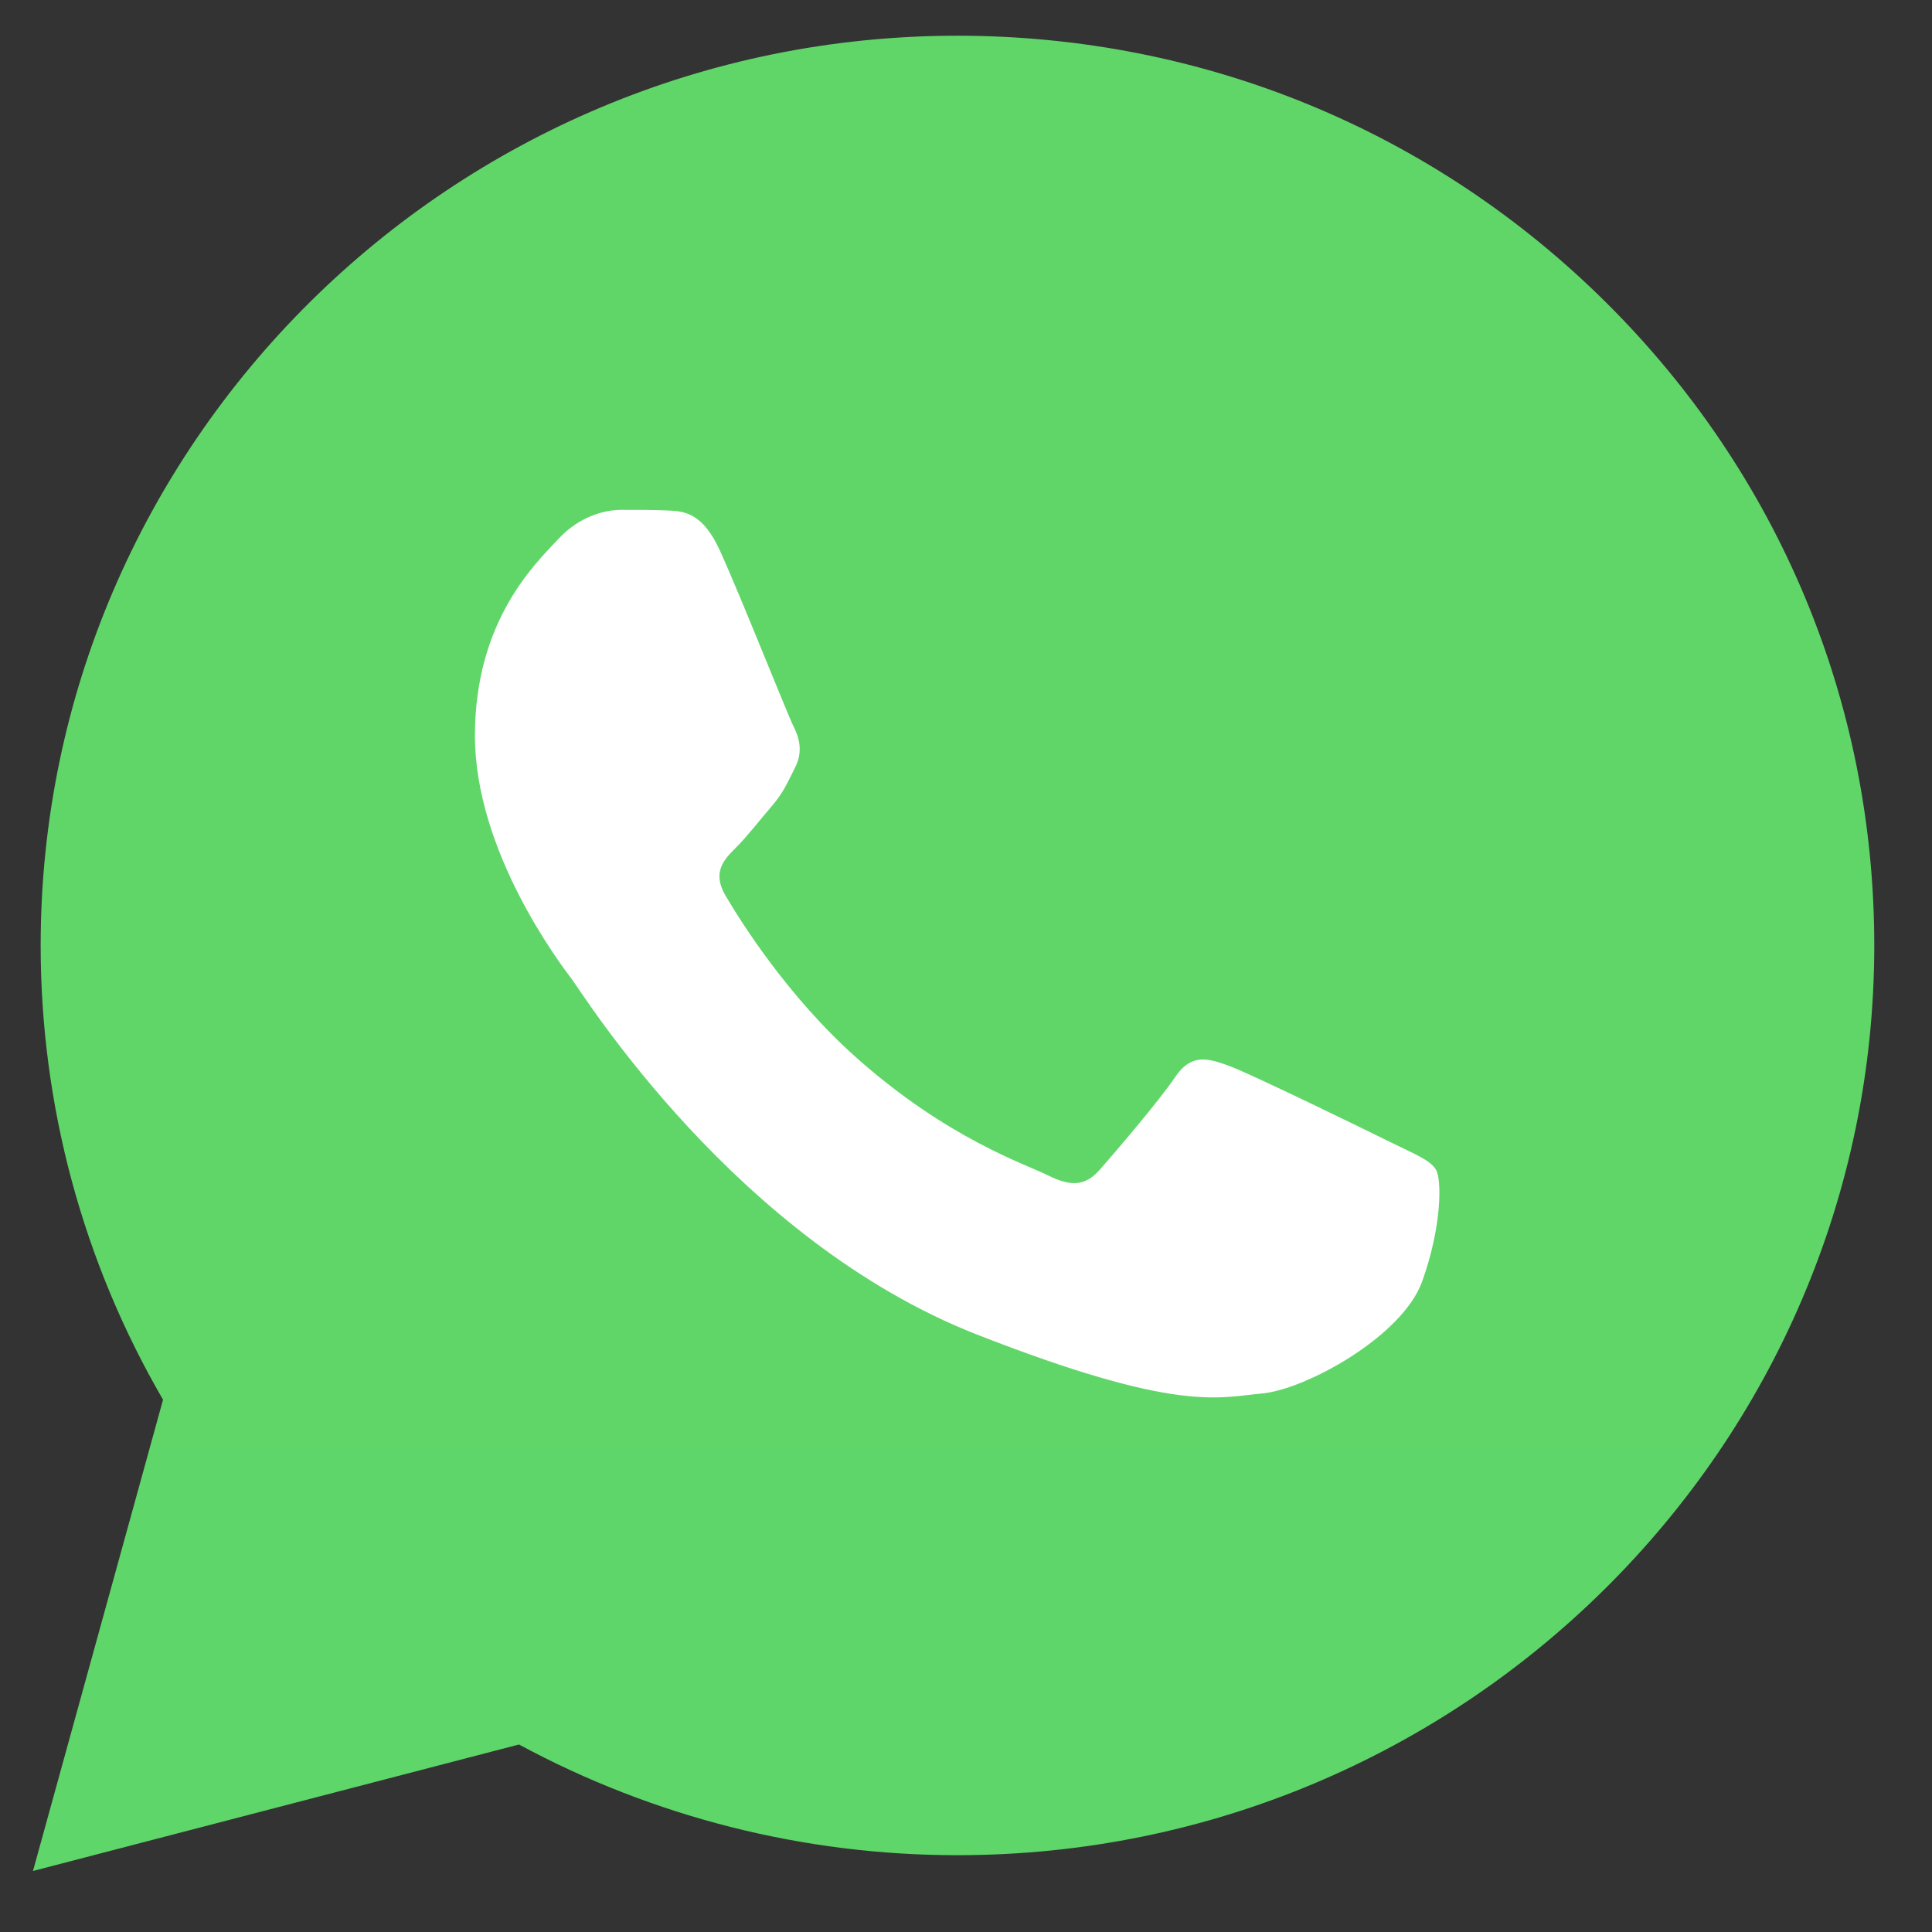 <svg width="41" height="41" viewBox="0 0 41 41" fill="none" xmlns="http://www.w3.org/2000/svg">
<rect x="0" y="0" width="41" height="41" fill="#333333" stroke="none"/>
<g clip-path="url(#clip0_22304_143950)">
<path d="M0.863 20.056C0.862 23.456 1.758 26.777 3.46 29.704L0.7 39.705L11.014 37.021C13.867 38.562 17.063 39.37 20.311 39.37H20.32C31.042 39.37 39.771 30.712 39.775 20.071C39.777 14.915 37.755 10.066 34.082 6.418C30.409 2.77 25.524 0.76 20.319 0.758C9.595 0.758 0.868 9.415 0.863 20.056" fill="url(#paint0_linear_22304_143950)"/>
<path d="M15.283 11.695C14.905 10.863 14.508 10.847 14.15 10.832C13.856 10.819 13.52 10.82 13.184 10.82C12.849 10.82 12.303 10.946 11.842 11.445C11.38 11.945 10.079 13.154 10.079 15.613C10.079 18.071 11.884 20.447 12.135 20.78C12.387 21.113 15.619 26.32 20.737 28.323C24.991 29.987 25.857 29.656 26.78 29.572C27.704 29.489 29.76 28.364 30.179 27.197C30.599 26.031 30.599 25.031 30.473 24.822C30.347 24.613 30.011 24.488 29.508 24.239C29.004 23.989 26.528 22.78 26.067 22.613C25.605 22.447 25.27 22.363 24.934 22.864C24.598 23.363 23.634 24.488 23.34 24.822C23.046 25.156 22.752 25.197 22.248 24.947C21.745 24.697 20.123 24.17 18.199 22.468C16.702 21.143 15.691 19.508 15.397 19.007C15.104 18.508 15.366 18.237 15.618 17.988C15.845 17.764 16.122 17.404 16.374 17.113C16.625 16.821 16.709 16.613 16.877 16.28C17.045 15.946 16.961 15.654 16.835 15.404C16.709 15.154 15.73 12.683 15.283 11.695Z" fill="white"/>
</g>
<defs>
<linearGradient id="paint0_linear_22304_143950" x1="1954.46" y1="3895.43" x2="1954.46" y2="0.758" gradientUnits="userSpaceOnUse">
<stop stop-color="#1FAF38"/>
<stop offset="1" stop-color="#60D669"/>
</linearGradient>
<clipPath id="clip0_22304_143950">
<rect width="40.477" height="40.477" fill="white" transform="translate(0 0.059)"/>
</clipPath>
</defs>
</svg>
